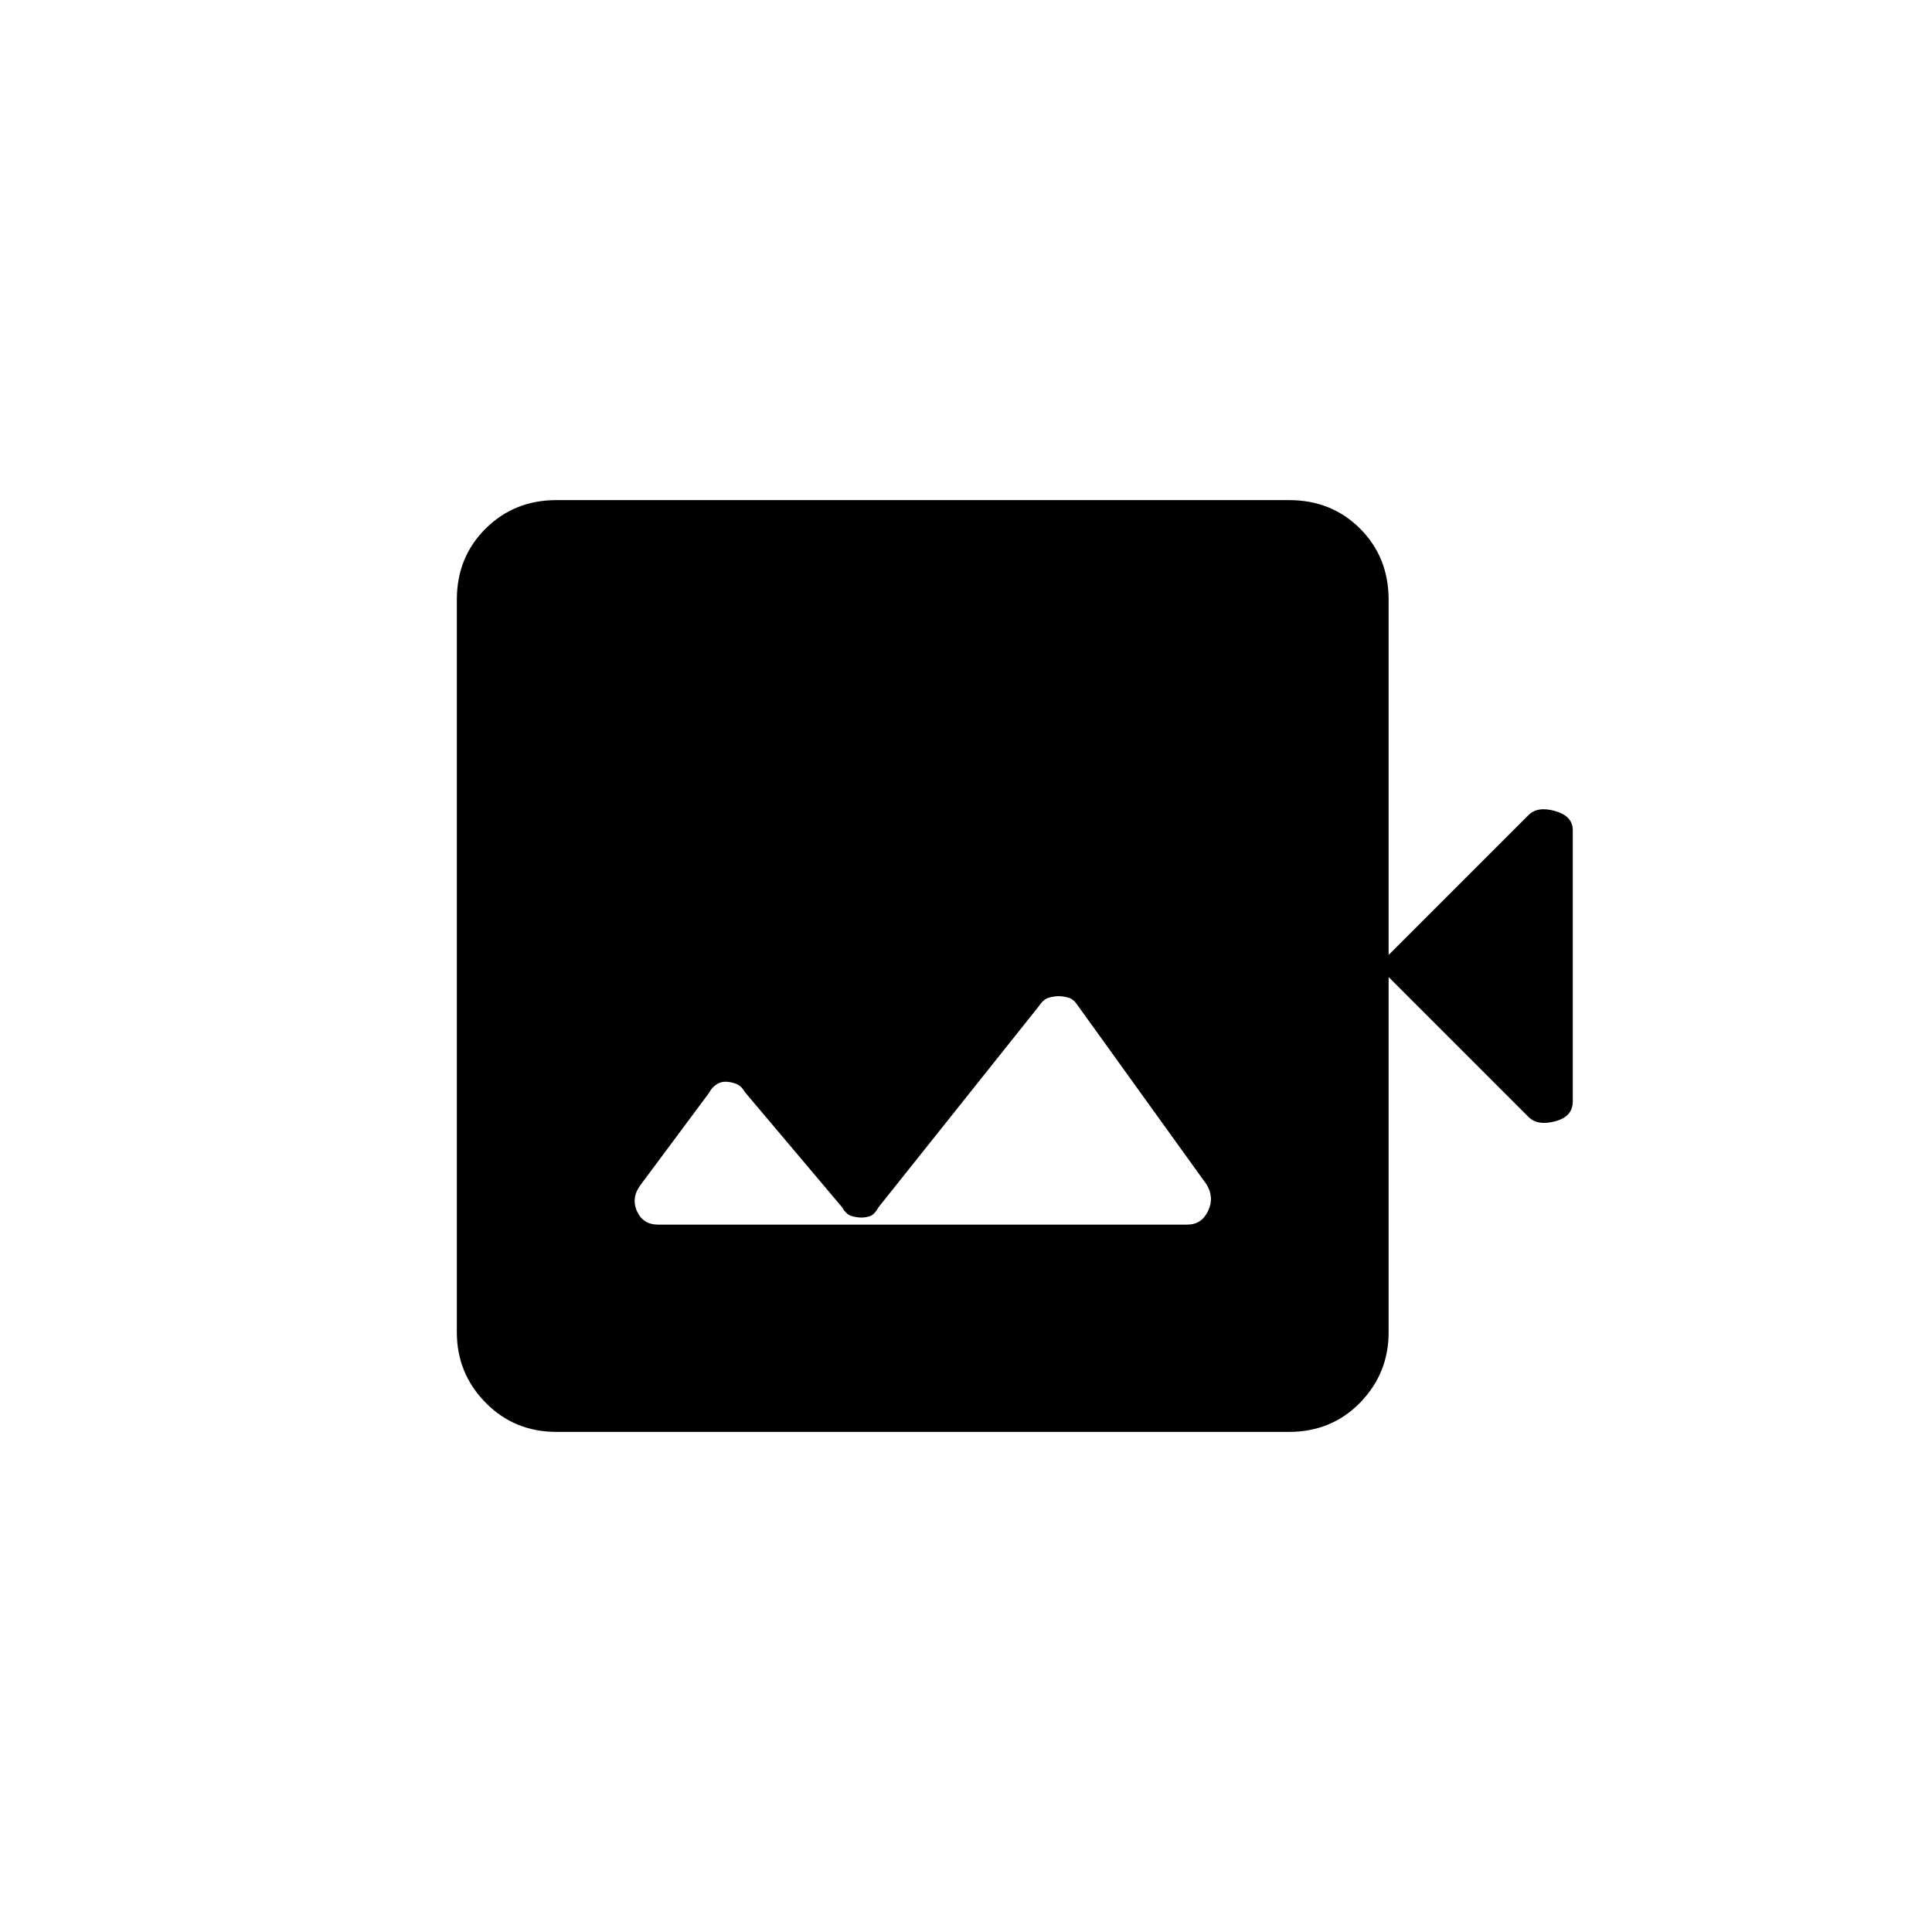 <svg xmlns="http://www.w3.org/2000/svg" height="20" viewBox="0 -960 960 960" width="20"><path d="M327-351.5h263q7.06 0 10.28-6.75 3.22-6.75-.78-13.25l-64.21-89.21q-1.79-2.79-4.37-3.54-2.59-.75-4.84-.75t-4.91.75q-2.67.75-4.86 4.08l-79.72 99.98q-2.09 3.69-4.17 4.44-2.09.75-4.34.75t-4.91-.75q-2.67-.75-4.76-4.39L370-417.5q-1.62-3-4.37-4t-5.21-1q-2.46 0-4.63 1.5-2.16 1.5-3.68 4.33L318.5-371.5q-5 6.5-2.03 13.25T327-351.5Zm-50.5 103q-20.94 0-35.22-14.53Q227-277.56 227-298v-364q0-21.14 14.28-35.32t35.22-14.18h364q21.14 0 35.32 14.18T690-662v176.5l69.5-69.5q4.5-4.5 13.25-2t8.75 9.5v134.88q0 7.45-8.75 9.79Q764-400.5 759.5-405L690-474.5V-298q0 20.44-14.18 34.97-14.18 14.53-35.32 14.53h-364Z"/></svg>